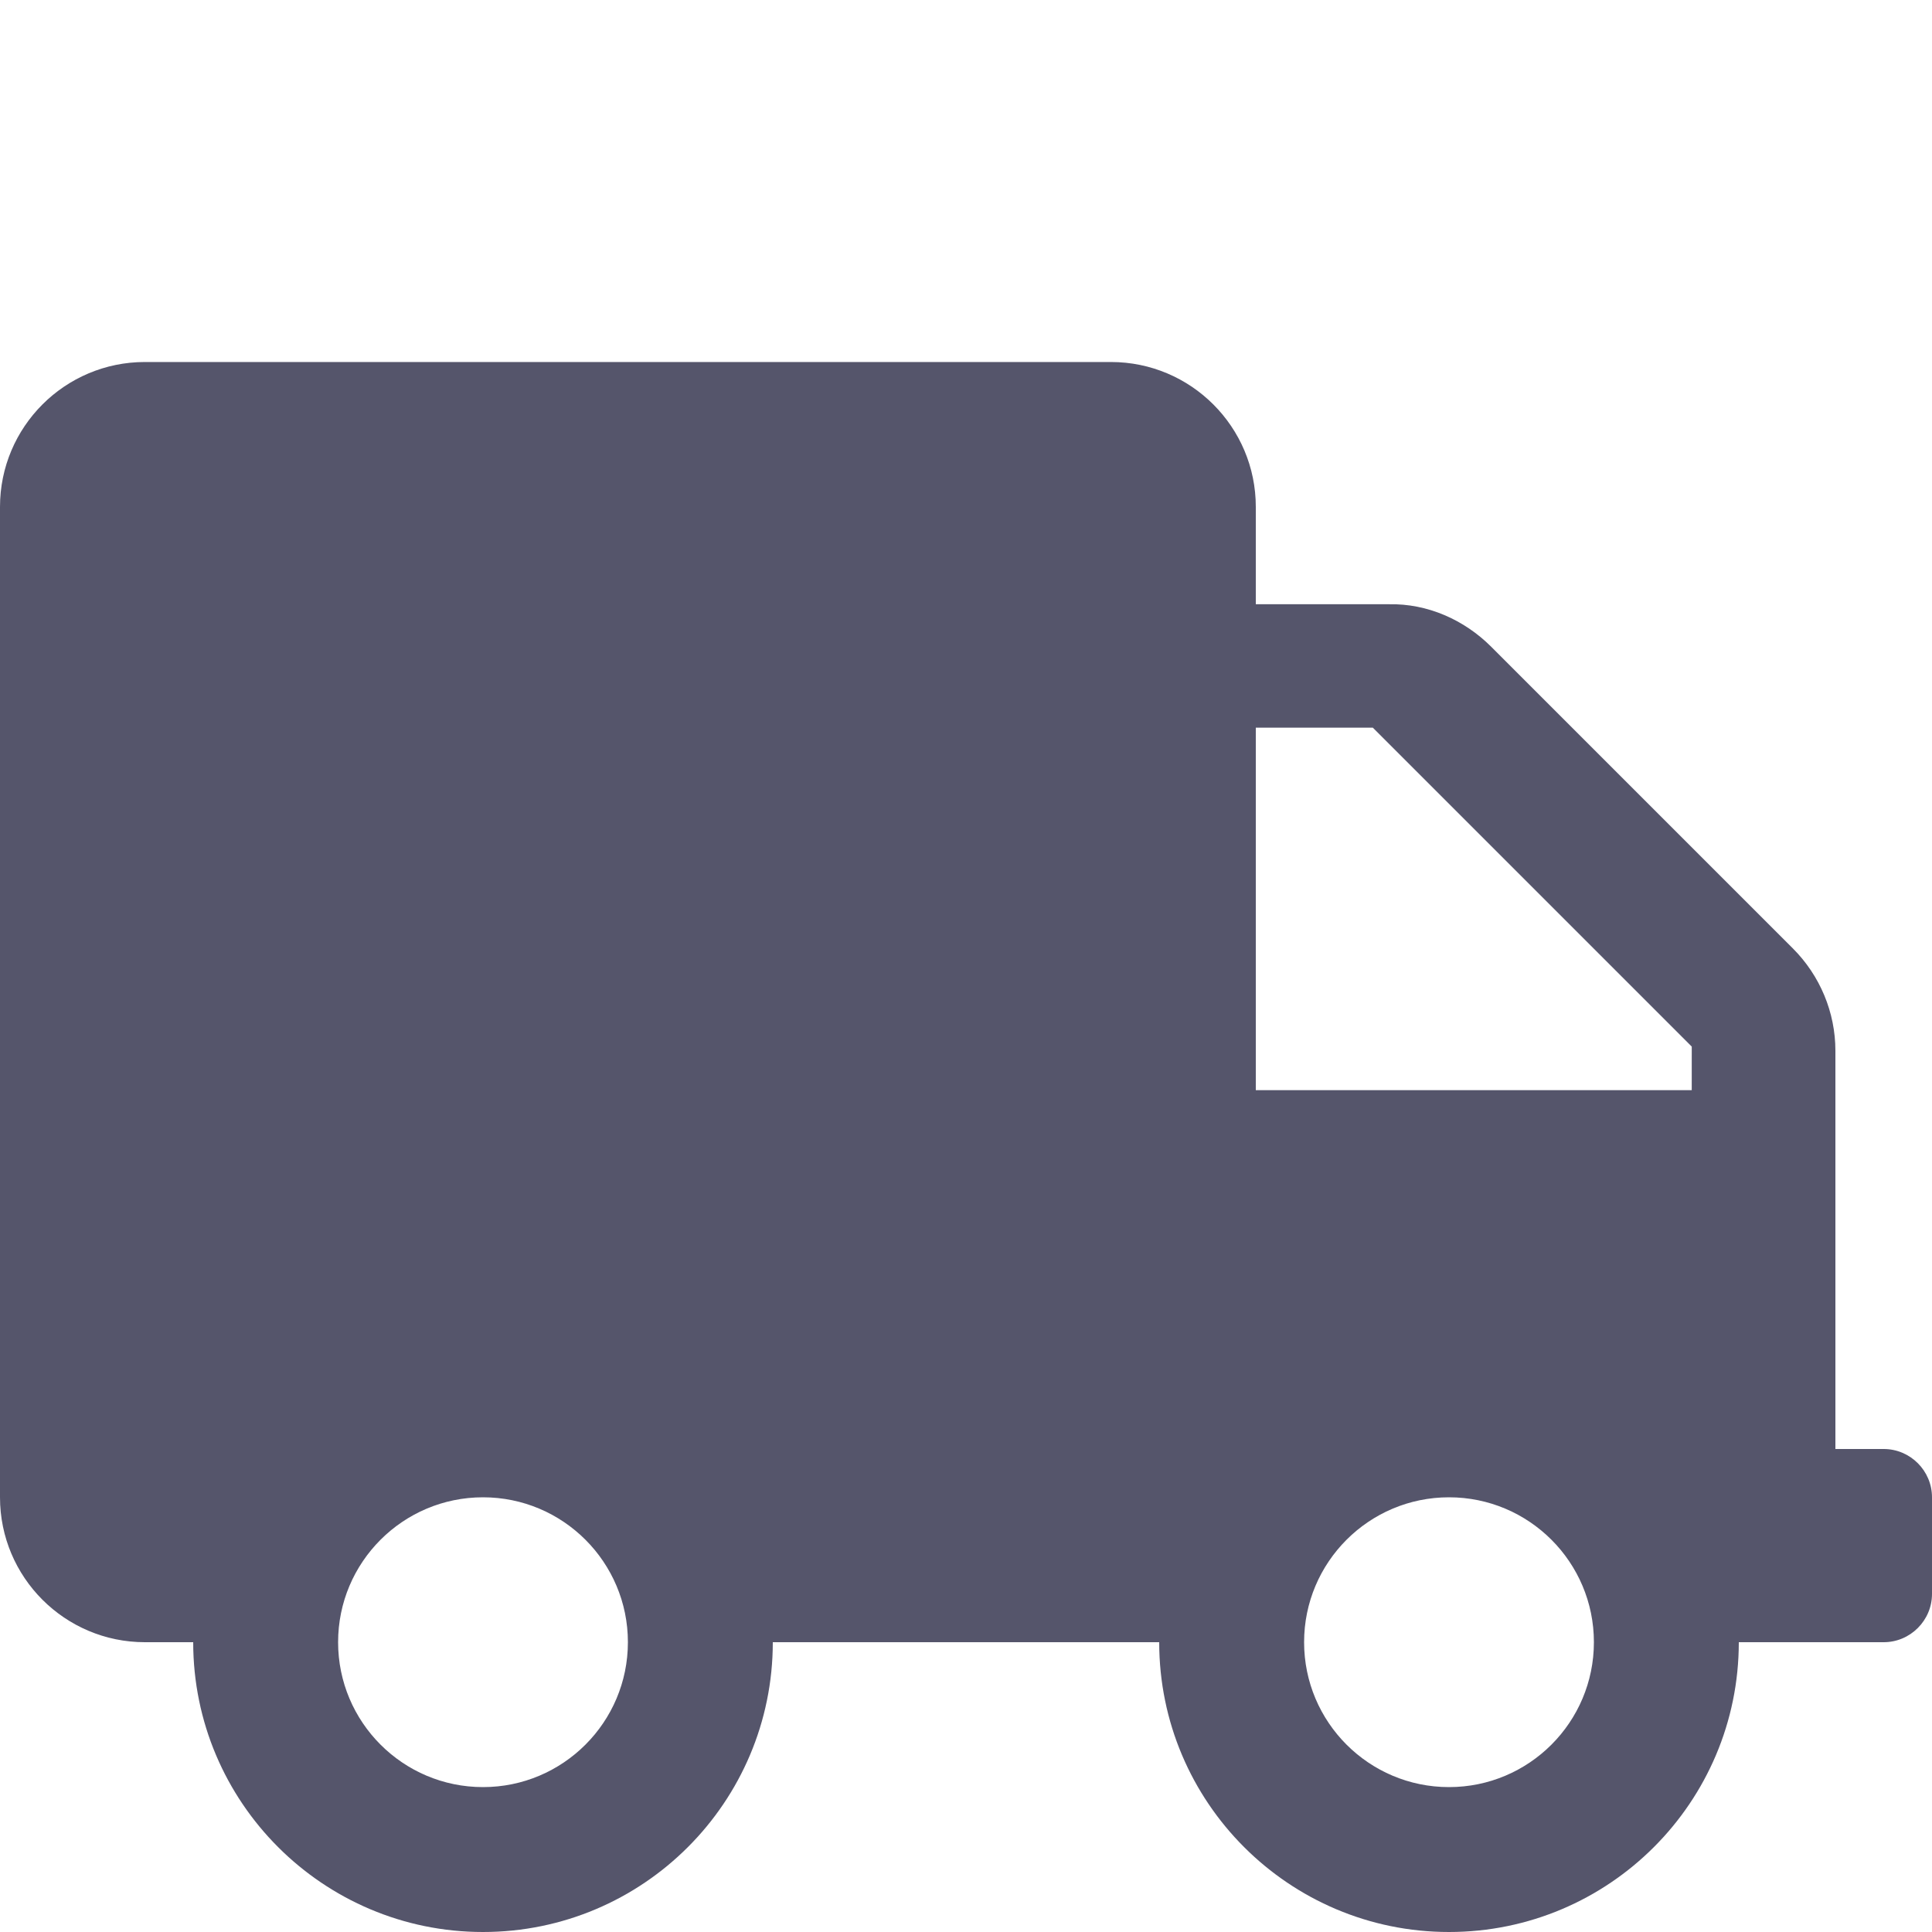 <svg version="1.1" viewBox="0 0 128 128" xmlns="http://www.w3.org/2000/svg"><style type="text/css">.Back{fill:#000022;fill-opacity:.667;}</style><path class="Back" transform="translate(0 4e-6)" d="m124.8 96h-3.2v-26.387c0-2.54-1.02-4.98-2.82-6.78l-19.98-19.98c-1.8-1.8-4.241-2.875-6.78-2.82h-8.82v-6.449c0-5.3-4.3-9.6-9.6-9.6h-64c-5.3 0-9.6 4.3-9.6 9.6v65.616c0 5.3 4.3 9.6 9.6 9.6h3.2c0 10.6 8.6 19.2 19.2 19.2 10.6 0 19.2-8.6 19.2-19.2h25.6c0 10.6 8.6 19.2 19.2 19.2 10.6 0 19.2-8.6 19.2-19.2h9.6c1.76 0 3.2-1.44 3.2-3.2v-6.4c0-1.76-1.44-3.2-3.2-3.2zm-92.8 22.4c-5.3 0-9.6-4.3-9.6-9.6s4.3-9.6 9.6-9.6c5.3 0 9.6 4.3 9.6 9.6s-4.3 9.6-9.6 9.6zm64 0c-5.3 0-9.6-4.3-9.6-9.6s4.3-9.6 9.6-9.6c5.3 0 9.6 4.3 9.6 9.6s-4.3 9.6-9.6 9.6zm16.082-46.175h-28.882v-24.016h7.752l21.131 21.131z"/></svg>

